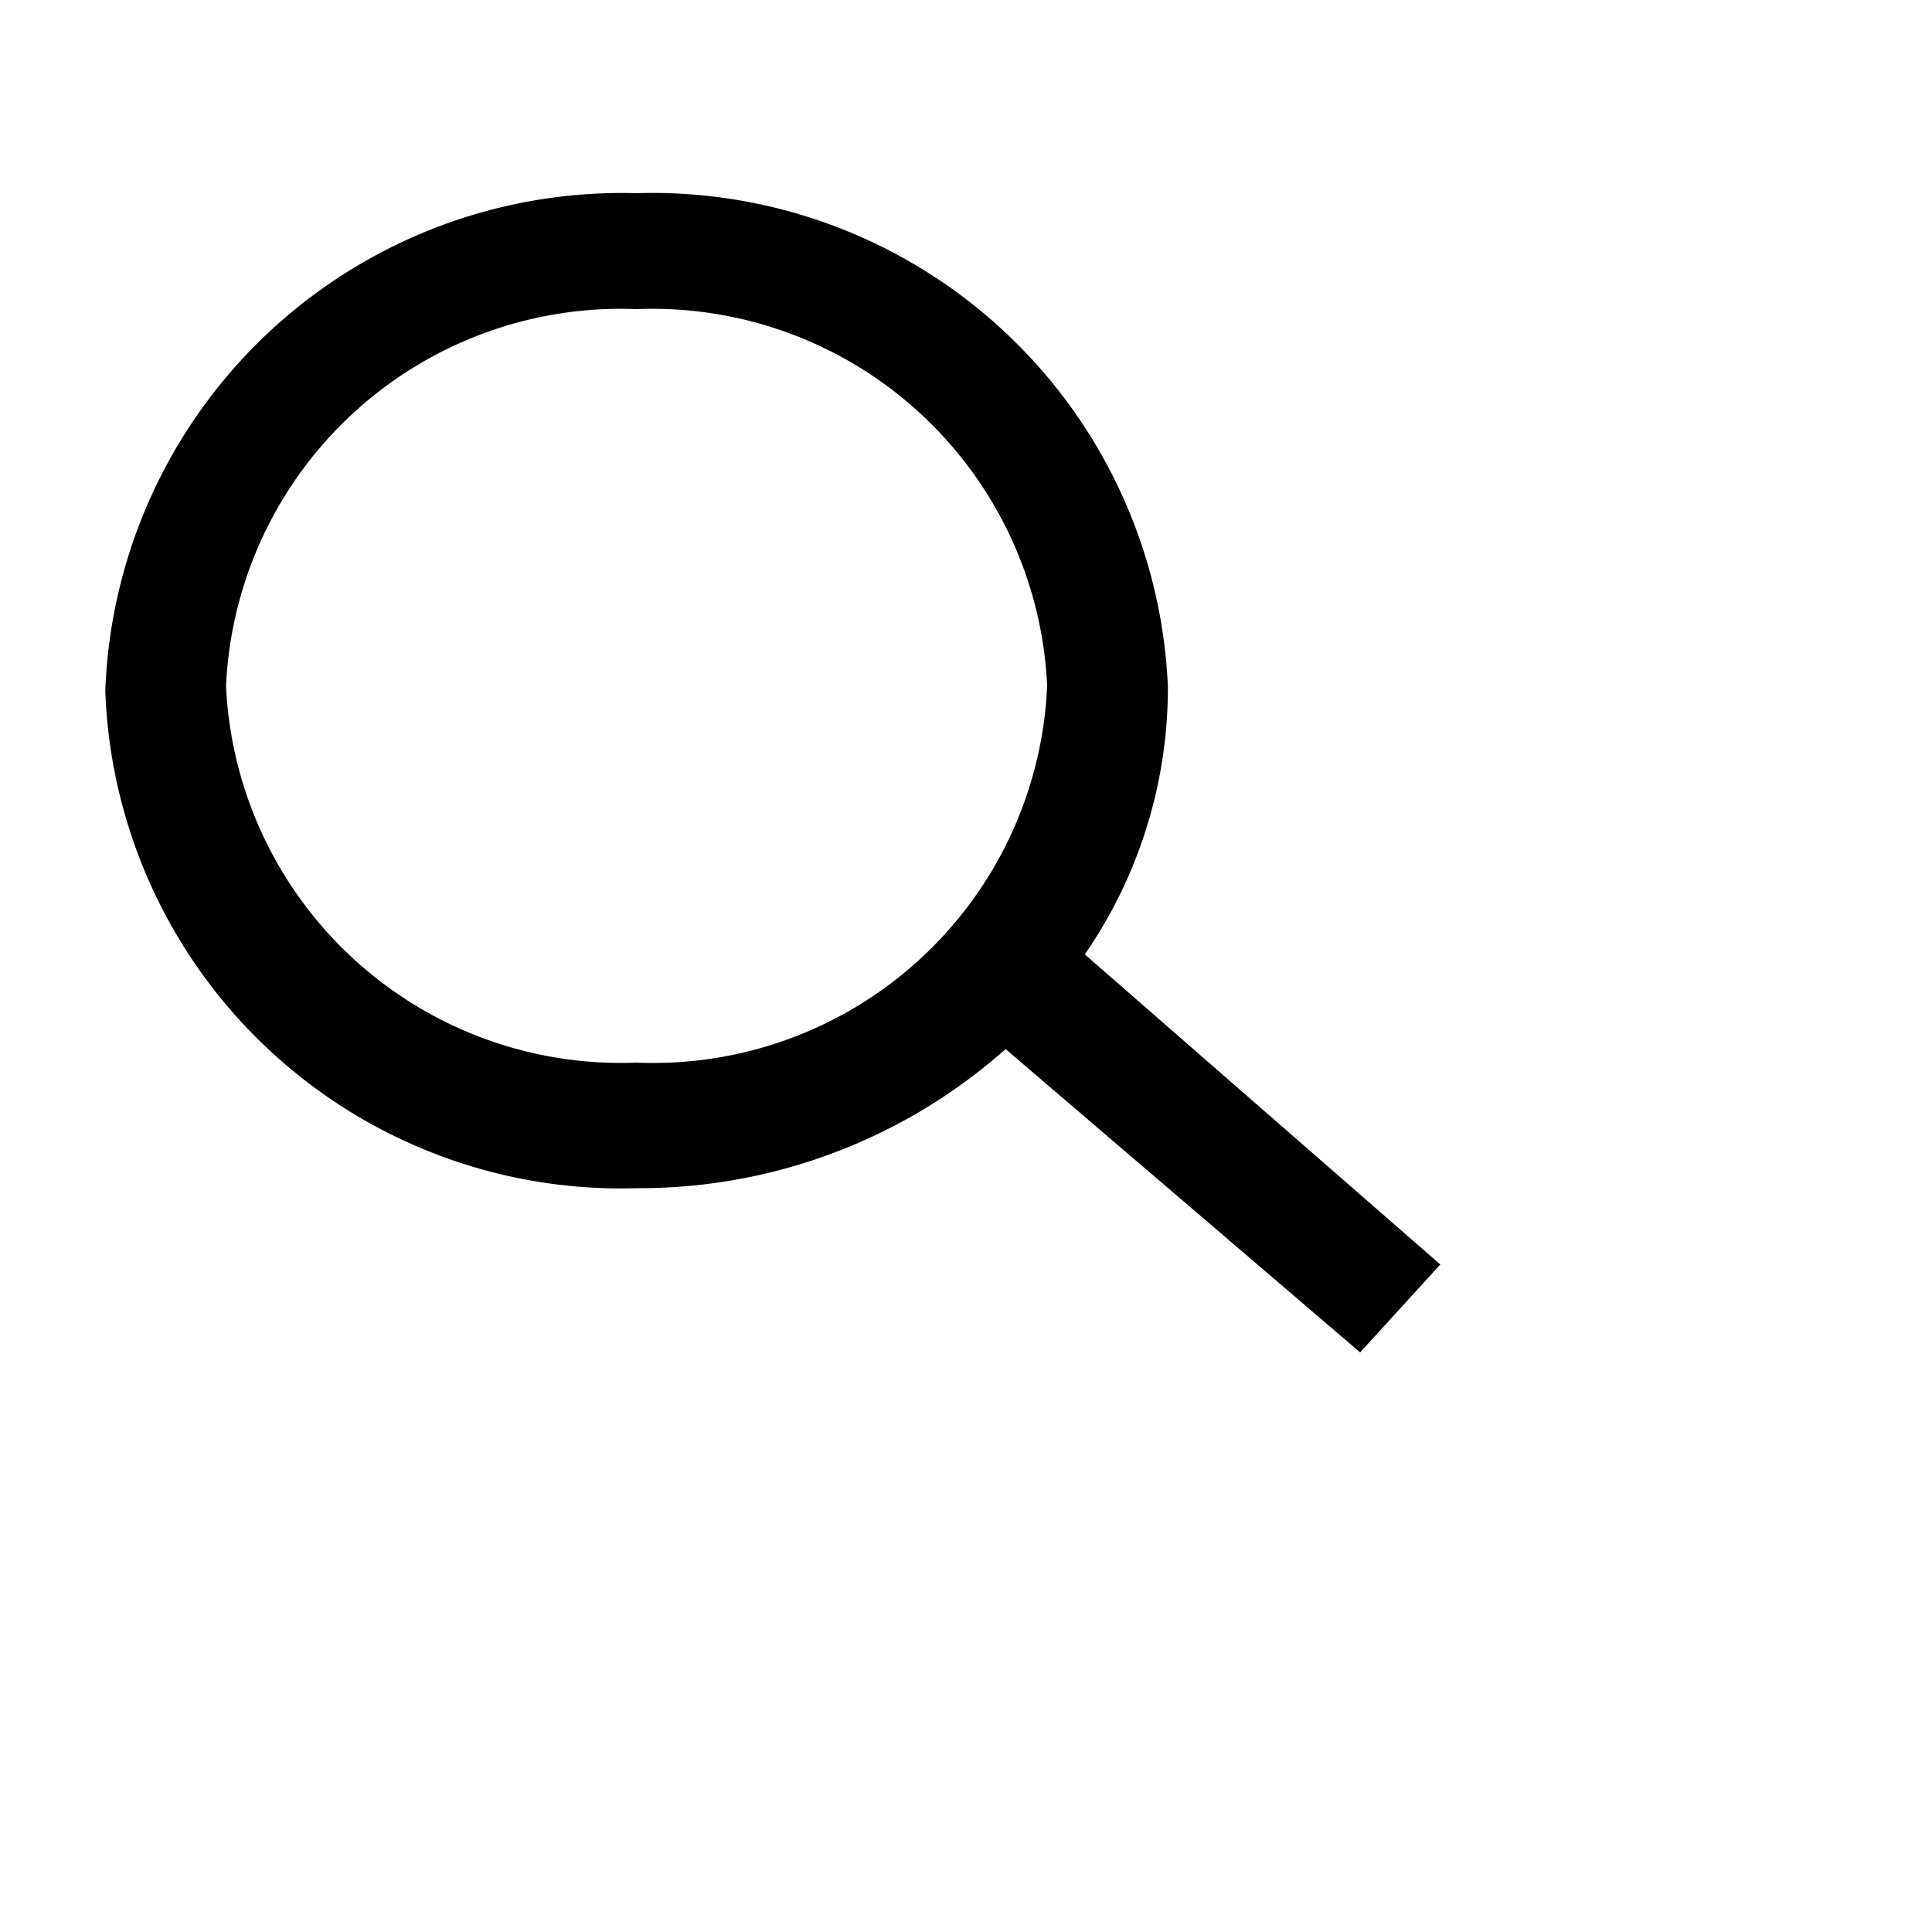 <svg fill="black" viewBox="0 0 20 20" xmlns="http://www.w3.org/2000/svg"><path fill="black" d="m14.91 13.09-3.68-3.21a4.86 4.86 0 0 0 .86-2.77A5.34 5.34 0 0 0 6.59 2a5.35 5.35 0 0 0-5.5 5.15 5.34 5.34 0 0 0 5.5 5.15 5.71 5.71 0 0 0 3.82-1.44L14.08 14zM6.59 11a4.09 4.09 0 0 1-4.25-3.9 4.09 4.09 0 0 1 4.25-3.9 4.09 4.09 0 0 1 4.25 3.9A4.08 4.08 0 0 1 6.59 11z"/></svg>